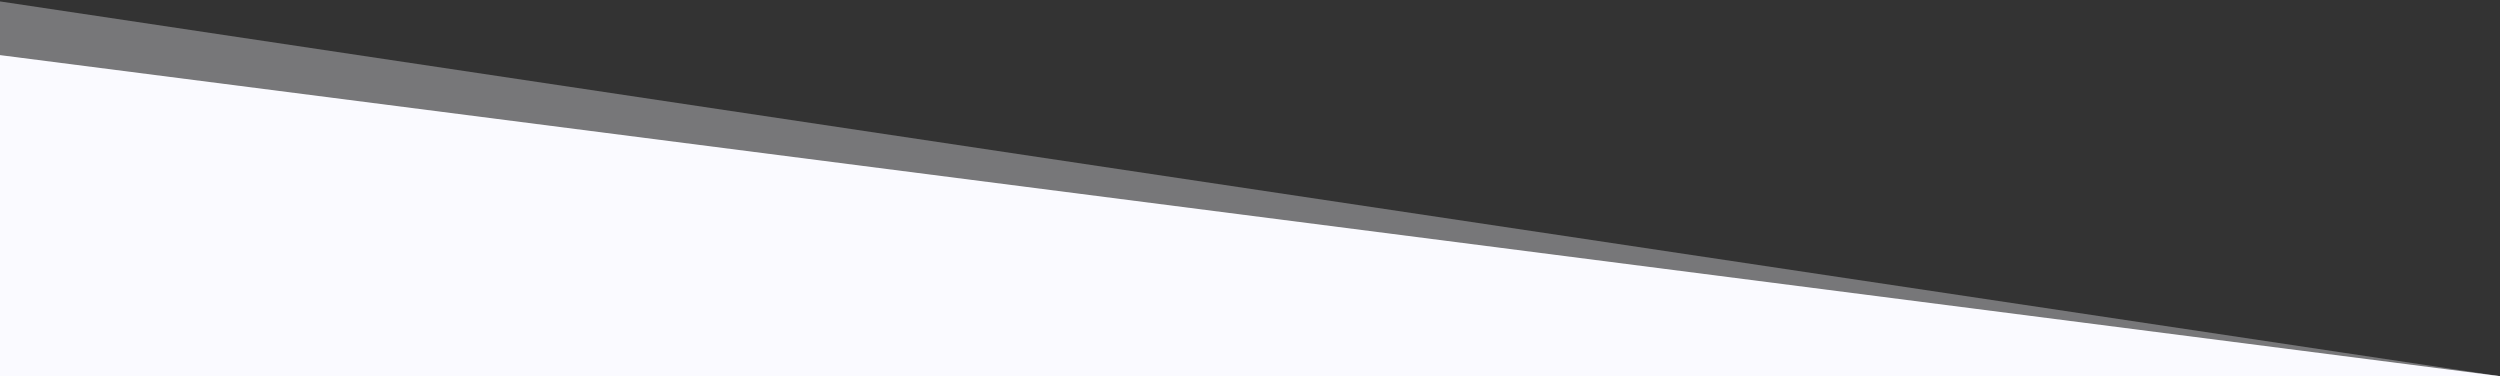 <?xml version="1.0" encoding="utf-8"?>
<!-- Generator: Adobe Illustrator 24.0.3, SVG Export Plug-In . SVG Version: 6.00 Build 0)  -->
<svg version="1.1" id="Layer_1" xmlns="http://www.w3.org/2000/svg" xmlns:xlink="http://www.w3.org/1999/xlink" x="0px" y="0px"
	 viewBox="0 0 1928 290" style="enable-background:new 0 0 1928 290;" xml:space="preserve">
<rect x="0" y="0" width="1928" height="290" fill="#333333" stroke="none"/>
<style type="text/css">
	.st0{opacity:0.34;fill:#FAFAFF;enable-background:new    ;}
	.st1{fill:#FAFAFF;}
</style>
<polygon class="st0" points="0,1.1 1928,290.1 1928,290.1 0,271.9 "/>
<g>
	<polygon class="st1" points="0,42.5 1928,290.1 1928,290.1 0,290.1 	"/>
</g>
</svg>
